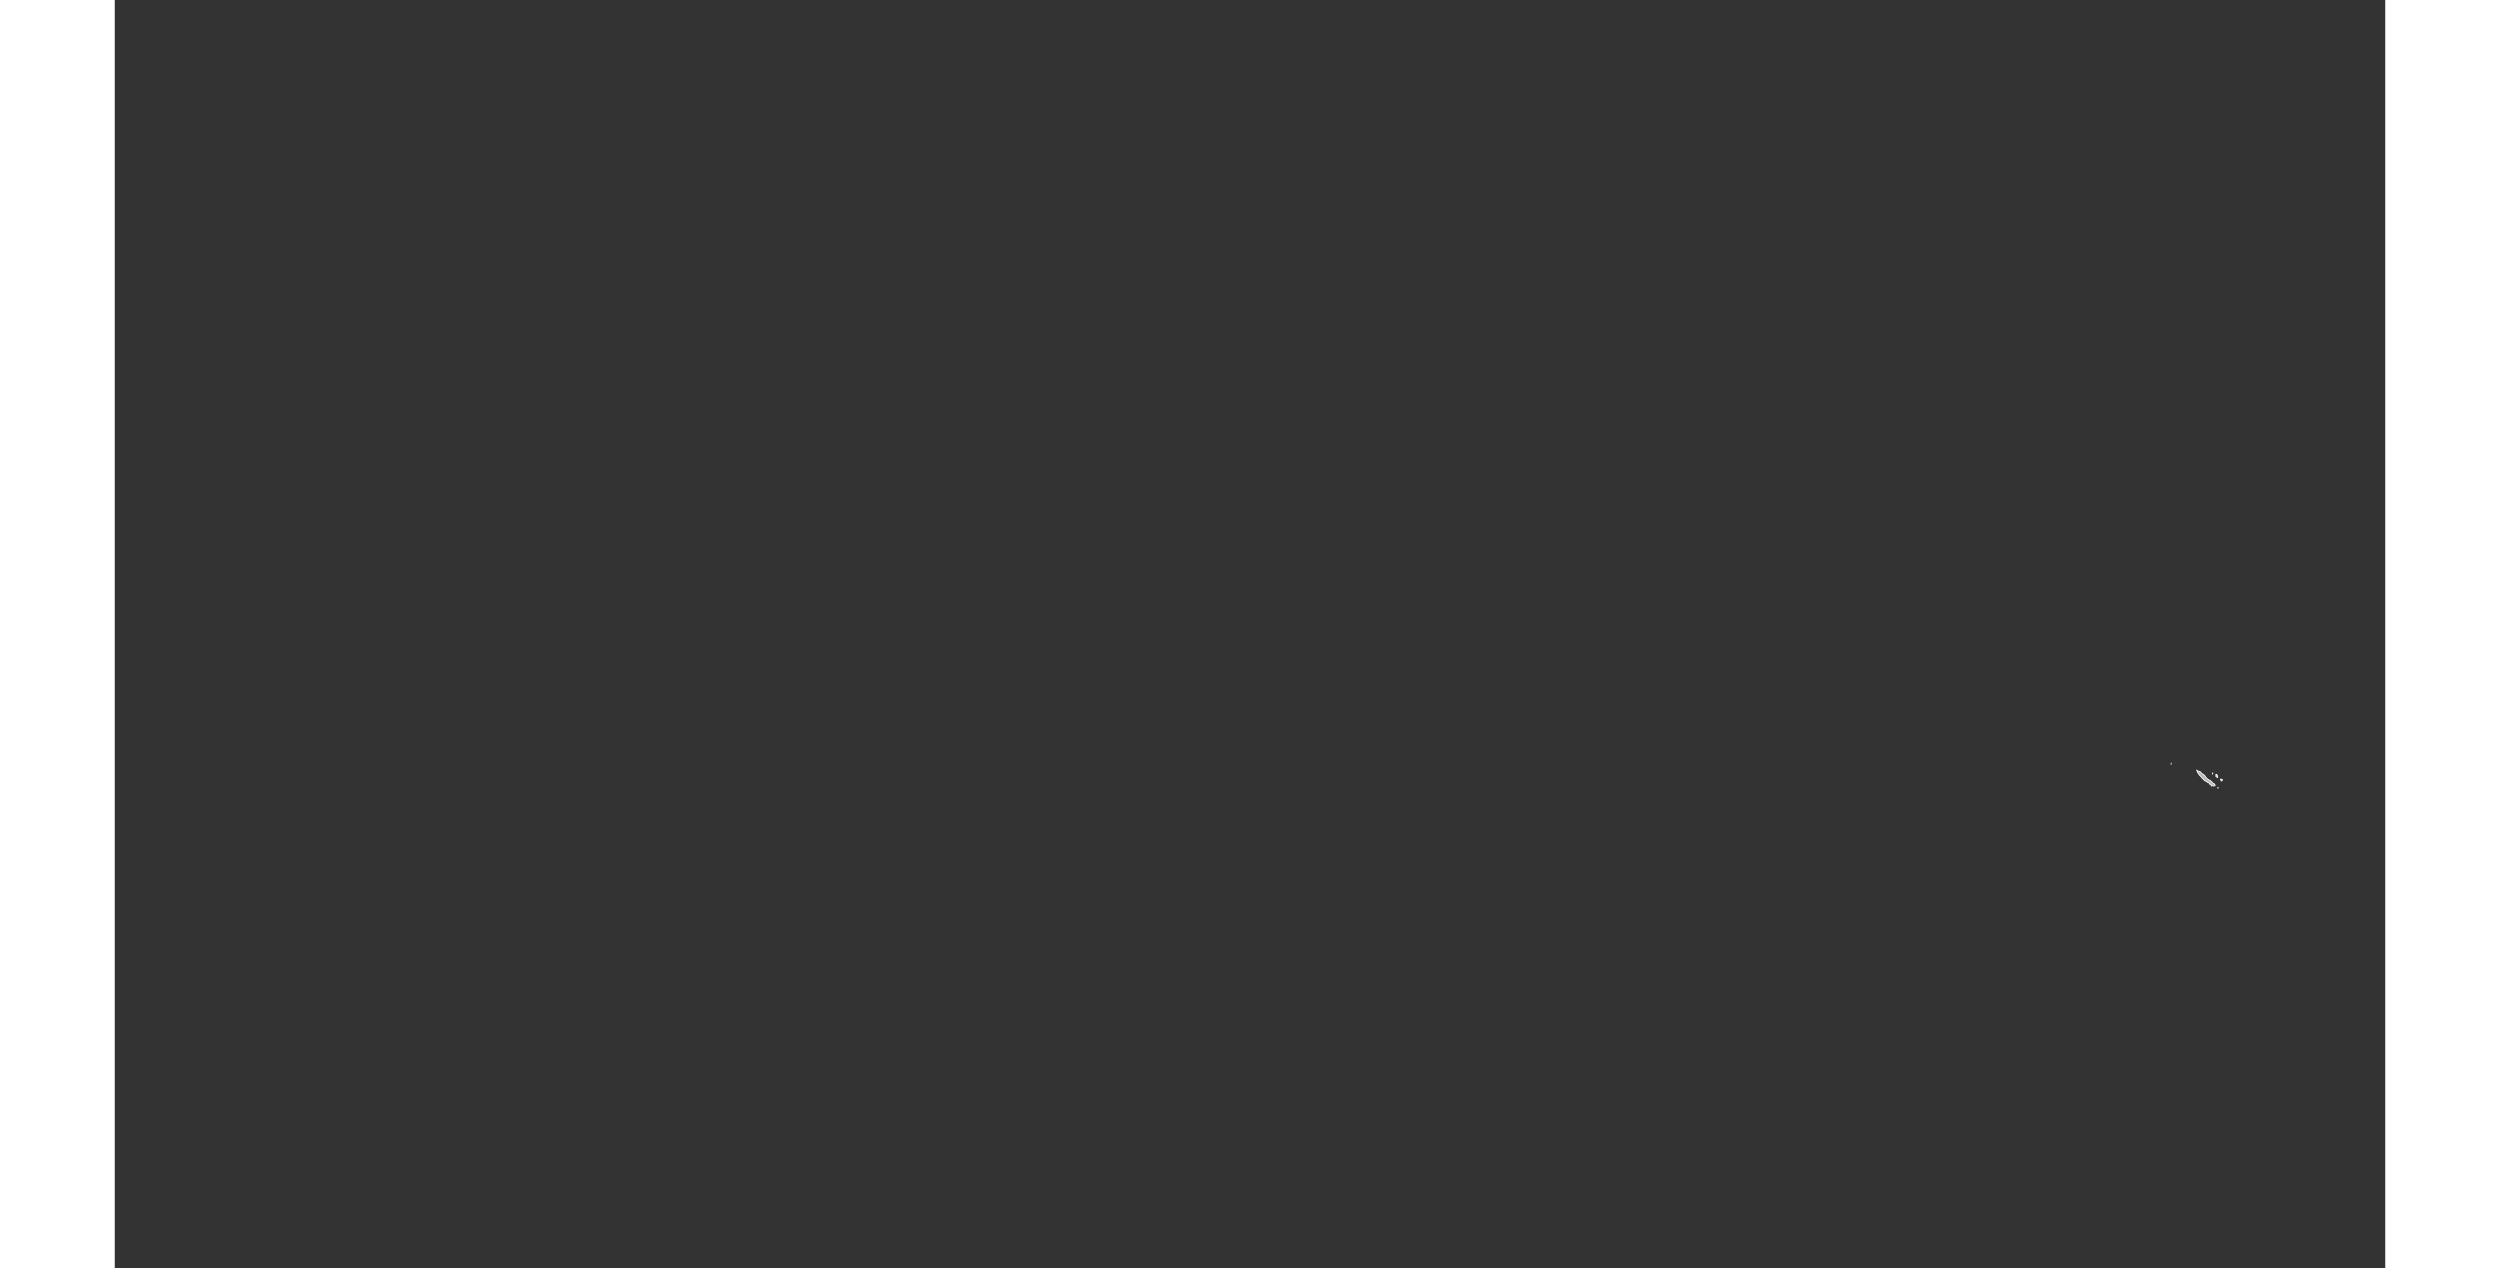 <?xml version="1.0" encoding="UTF-8" standalone="no"?>
<svg
   xmlns:dc="http://purl.org/dc/elements/1.1/"
   xmlns:cc="http://web.resource.org/cc/"
   xmlns:rdf="http://www.w3.org/1999/02/22-rdf-syntax-ns#"
   xmlns:svg="http://www.w3.org/2000/svg"
   xmlns="http://www.w3.org/2000/svg"
   xmlns:sodipodi="http://sodipodi.sourceforge.net/DTD/sodipodi-0.dtd"
   xmlns:inkscape="http://www.inkscape.org/namespaces/inkscape"
   viewBox="0 0 2752.766 1537.631"
   version="1.0"
   height="476.728"
   width="939.747"
   id="svg1926"
   sodipodi:version="0.32"
   inkscape:version="0.45.1"
   sodipodi:docname="BlankMap-World6.svg"
   sodipodi:docbase="/home/bennett/Desktop"
   inkscape:output_extension="org.inkscape.output.svg.inkscape">
  <rect x="0" y="0" width="2752.766" height="1537.631" fill="#333333" stroke="none"/>
  <sodipodi:namedview
     inkscape:window-height="590"
     inkscape:window-width="822"
     inkscape:pageshadow="2"
     inkscape:pageopacity="0.0"
     guidetolerance="10.0"
     gridtolerance="10.0"
     objecttolerance="10.0"
     borderopacity="1.0"
     bordercolor="#666666"
     pagecolor="#ffffff"
     id="base"
     inkscape:zoom="0.77893284"
     inkscape:cx="469.87363"
     inkscape:cy="238.3638"
     inkscape:window-x="178"
     inkscape:window-y="46"
     inkscape:current-layer="svg1926" />
  <defs
     id="defs1930" />
  <style
     type="text/css"
     id="style_css_sheet">
/*
 * Below are Cascading Style Sheet (CSS) definitions in use in this file,
 * which allow easily changing how countries are displayed.
 *
 */

/*
 * Circles around small countries
 *
 * Change opacity to 1 to display all circles.
 *
 */
.circle
{
   opacity:0;
   fill:#b9b9b9;
   fill-opacity:1;
   stroke:black;
   stroke-width:1;
   stroke-miterlimit:3.974;
   stroke-dasharray:none;
   stroke-opacity:1;
}

/*
 * Land
 */
.land
{
   fill: #b9b9b9;
   fill-opacity: 1;
   stroke: #ffffff;
   stroke-opacity: 1;
   stroke-width: 1;
   stroke-miterlimit: 3.974;
   stroke-dasharray: none;
}

/*
 * Additional style rules
 *
 * The following are examples of colouring countries.  You can substitute these with your own styles to colour the countries on the map.
 *
 * Color a few countries:
 *
 * .gb, .au, .nc
 * {
 *    fill:       #ff0000;
 * }
 *
 * Color a few small country circles (and the countries):
 *
 * .ms, .ky
 * {
 *    opacity:    1;
 *    fill:       #ff0000;
 * }
 *
 */

/*
 * Antarctica
 */

.aq
{
   fill:#e6e6e6;
}

/*
 * Sea
 */

.ocean
{
   opacity: 1;
   color: #000000;
   fill:white;
   fill-opacity:1;
   fill-rule:nonzero;
   stroke:#000000;
   stroke-width:0.5;
   stroke-linecap:butt;
   stroke-linejoin:miter;
   marker:none;
   marker-start:none;
   marker-mid:none;
   marker-end:none;
   stroke-miterlimit:1;
   stroke-dasharray:none;
   stroke-dashoffset:0;
   stroke-opacity:1;
   visibility:visible;
   display:inline;
   overflow:visible;
}

.lake
{
   fill:#ffffff;
   fill-opacity:1;
   stroke:#ffffff;
   stroke-opacity:1;
   stroke-width:1;
   stroke-miterlimit:3.974;
   stroke-dasharray:none;
}
</style>
  
  
  
  
  
  
  
  
  
  
  
  
  
  
  
  
  
  
  
  
  
  
  
  
  
  
  
  
  
  
  
  
  
  
  
  
  
  
  
  
  
  
  
  
  
  
  
  
  
  
  
  
  
  
  
  
  
  
  
  
  
  
  
  
  
  
  
  
  
  
  
  
  
  
  
  
  
  
  
  
  
  
  
  
  
  
  
  
  
  
  
  
  
  
  
  
  
  
  
  
  
  
  
  
  
  
  
  
  
  
  
  
  
  
  
  
  
  
  
  
  
  
  
  
  
  
  
  
  
  
  
  
  
  
  
  
  
  
  
  
  
  
  
  
  
  
  
  
  
  
  
  
  
  
  
  
  
  
  
  <g
     id="nc">
    <g
       class="land nc"
       id="nc-">
      <path
         d="M 2526.545,938.588 C 2527.6,939.601 2528.3,941.12 2529.633,941.838 C 2530.197,942.144 2530.201,942.926 2530.527,943.371 C 2531.015,944.037 2532.12,944.244 2532.447,944.997 C 2533.001,946.266 2534.706,946.636 2535.671,947.41 C 2537.094,948.554 2538.372,949.043 2539.973,949.747 C 2539.206,950.649 2541.376,952.393 2542.127,951.476 C 2541.89,951.919 2542.019,952.106 2542.158,952.626 C 2542.723,950.88 2543.939,953.289 2544.812,953.073 C 2545.99,952.782 2547.307,952.74 2546.12,950.952 C 2545.614,950.188 2544.907,950.111 2544.209,949.638 C 2543.315,949.033 2542.686,948.126 2541.927,947.385 C 2540.487,945.976 2538.55,945.457 2537.053,944.207 C 2535.871,943.22 2535.16,942.23 2534.369,940.977 C 2533.343,939.351 2533.088,939.59 2531.472,938.587 C 2530.036,937.693 2529.233,935.958 2527.711,935.207 C 2527.064,934.886 2526.567,935.212 2525.934,934.981 C 2525.092,934.674 2524.651,933.809 2523.86,933.407 C 2524.364,934.047 2524.798,934.848 2525.122,935.561 C 2525.355,936.077 2525.116,936.433 2525.47,936.97 C 2525.84,937.529 2526.334,937.96 2526.545,938.588"
         id="path2568" />
      <path
         d="M 2542.965,938.808 C 2543.983,938.376 2543.481,937.427 2543.787,936.568 C 2543.446,937.287 2543.485,938.188 2542.965,938.808"
         id="path2570" />
      <path
         d="M 2550.073,955.729 C 2550.223,955.509 2550.34,955.269 2550.422,955.009 C 2549.439,954.375 2549.099,955.423 2550.073,955.729"
         id="path2572" />
      <path
         d="M 2549.53,942.838 C 2550.257,942.154 2548.992,938.178 2547.425,938.739 C 2549.068,939.697 2547.318,939.722 2547.247,940.528 C 2547.134,941.771 2548.765,942.074 2549.53,942.838"
         id="path2574" />
      <path
         d="M 2554.201,946.938 C 2555.143,946.97 2555.34,946.02 2555.37,945.289 C 2554.557,945.519 2554.391,944.452 2553.701,944.433 C 2552.281,944.391 2553.526,946.462 2554.201,946.938"
         id="path2576" />
      <path
         d="M 2493.087,926.928 C 2493.266,926.458 2493.351,925.955 2493.34,925.418 C 2493.026,925.782 2492.805,926.374 2493.087,926.928"
         id="path3370" />
    </g>
    <path
       class="circle nc"
       d="M 2537.461,948.869 C 2545.348,948.869 2542.65,936.843 2534.781,936.843 C 2526.907,936.843 2529.569,948.869 2537.461,948.869"
       id="nc." />
  </g>
  
  
  
  
  
  
  
  
  
  
  
  
  
  
  
  
  
  
  
  
  
  
  
  
  
  
  
  
  
  
  
  
  
  
  
  
  
  
  
  
  
  
  
  
  
  
  
  
  
  
  
  
  
  
  
  
  
  
  
  
  
  
  
  
  
  
  
  
  
  
  
  
</svg>
